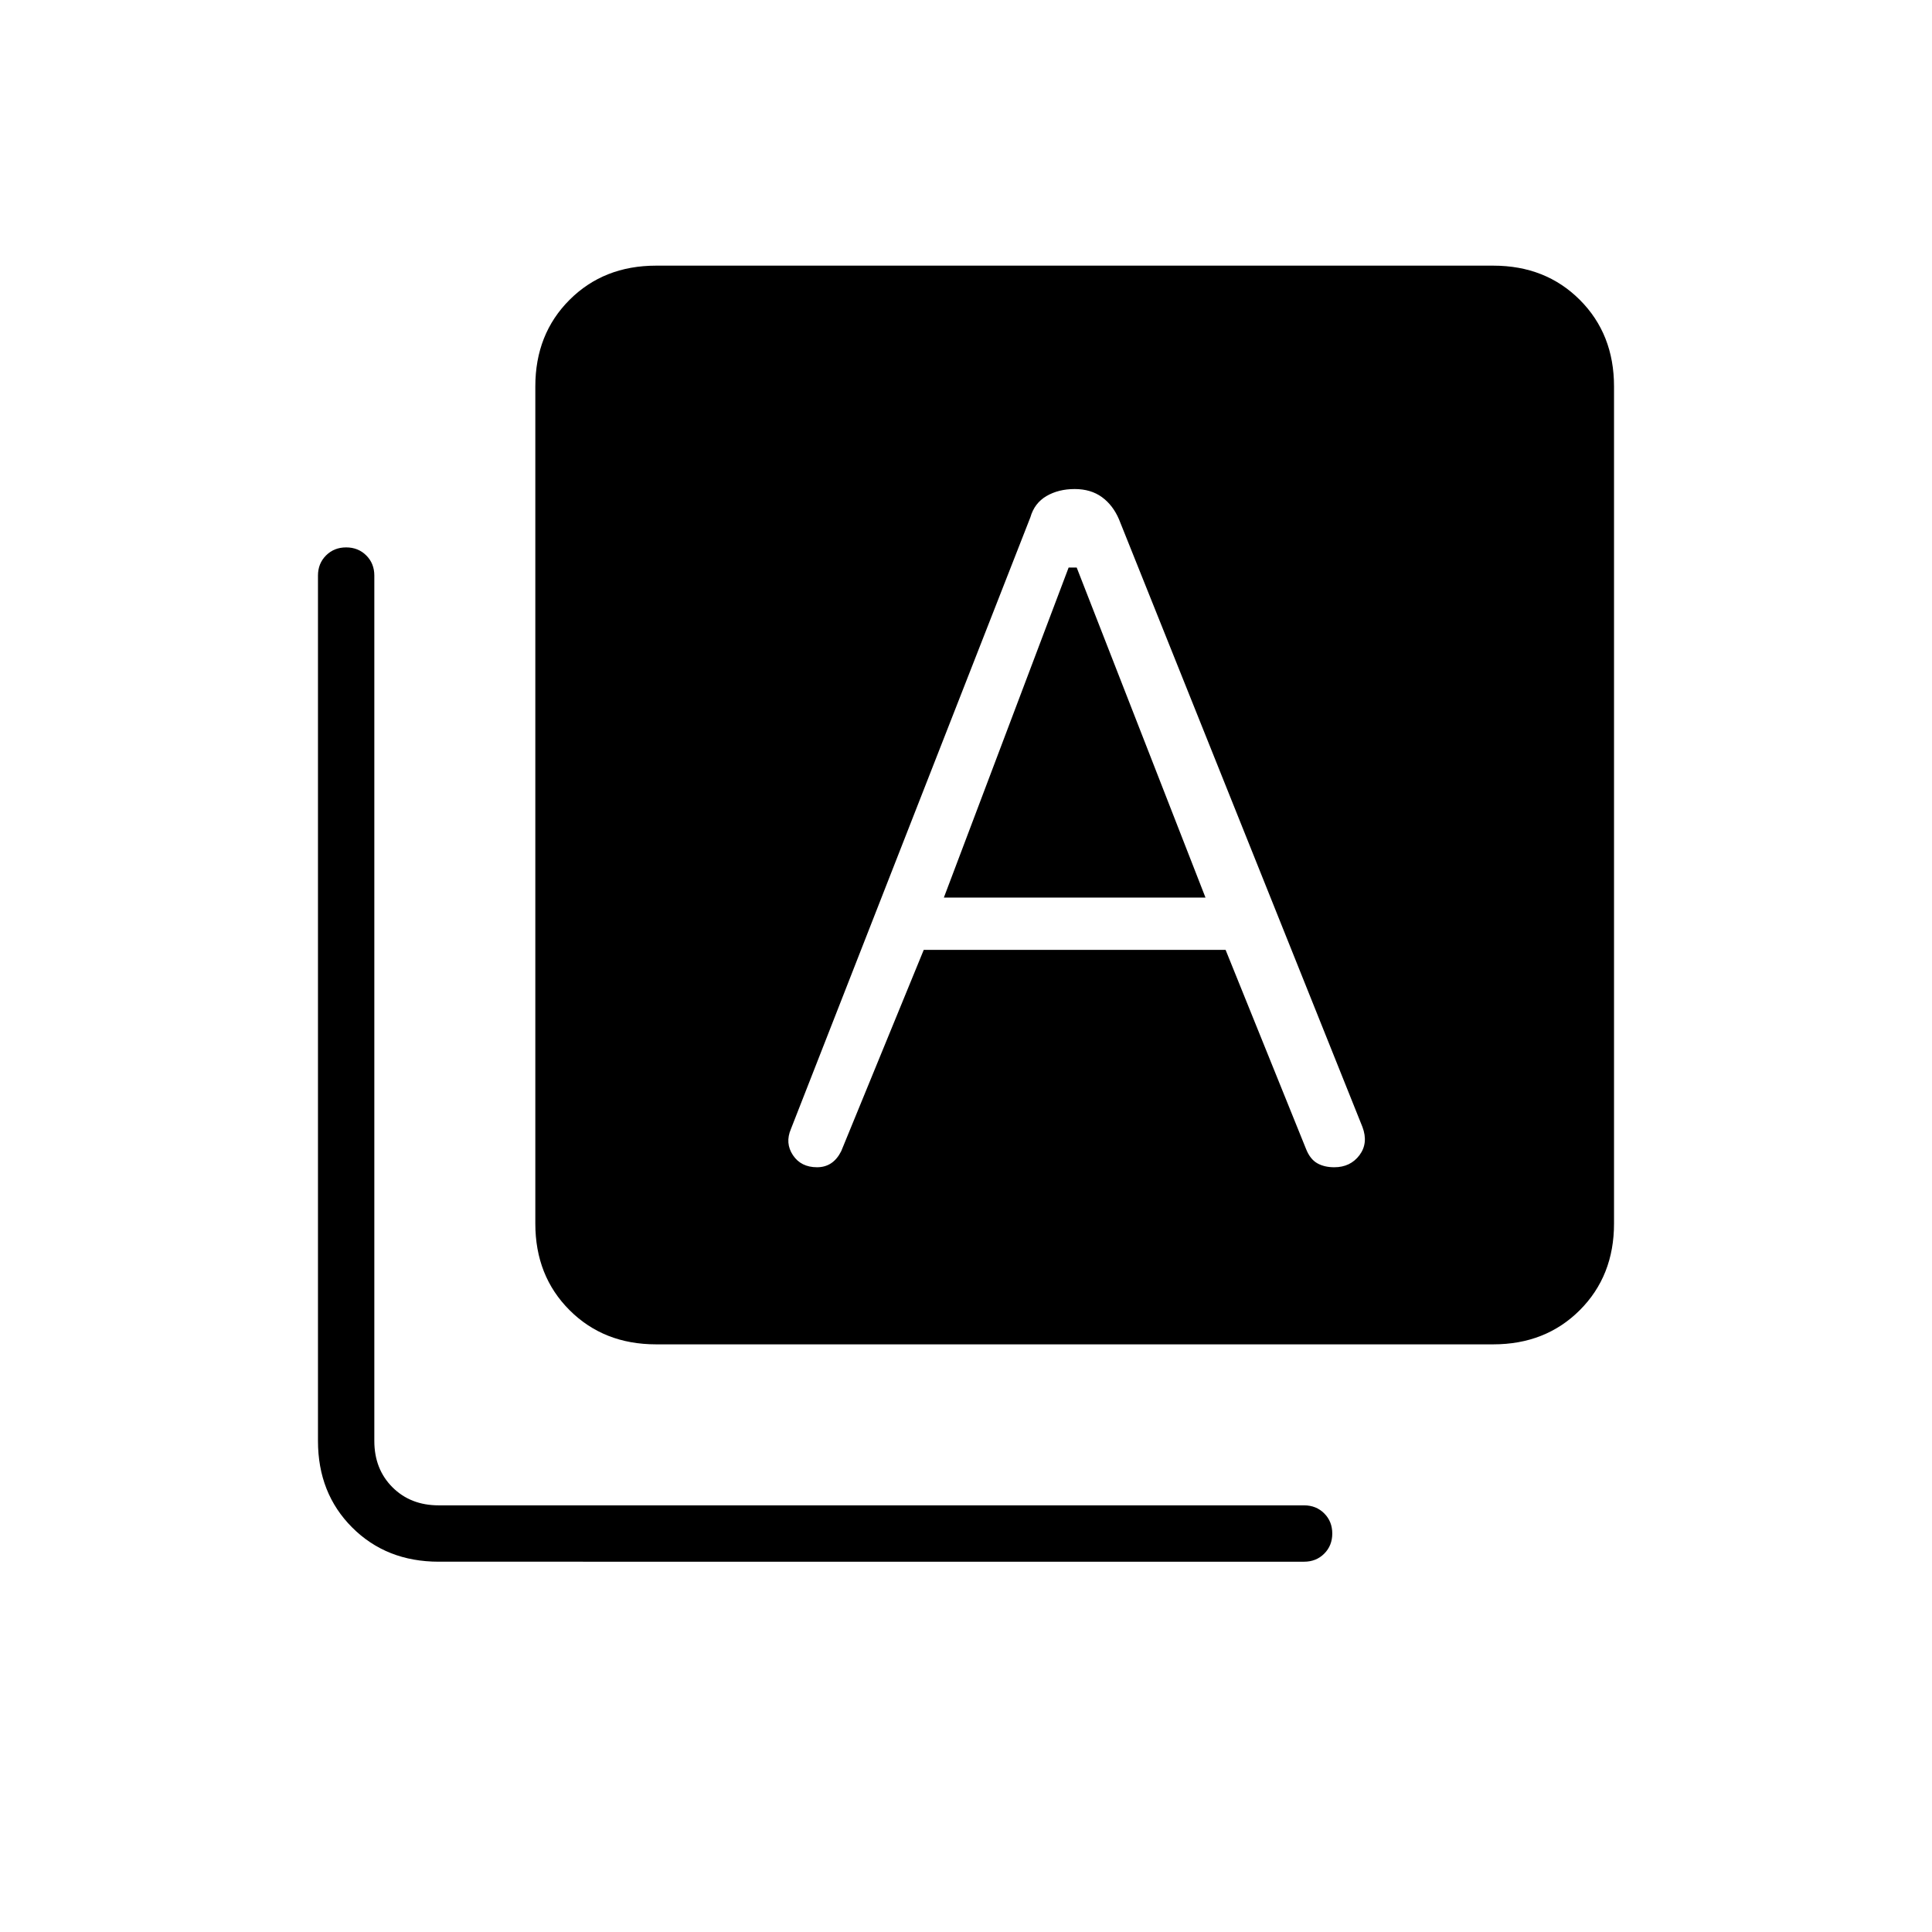 <svg xmlns="http://www.w3.org/2000/svg" height="24" width="24"><path d="m11.725 11.15 1.55-4.1h.1l1.6 4.1ZM8.15 16.7q-.65 0-1.075-.425-.425-.425-.425-1.075V4.8q0-.65.425-1.075Q7.5 3.3 8.15 3.3h10.4q.65 0 1.075.425.425.425.425 1.075v10.4q0 .65-.425 1.075-.425.425-1.075.425Zm-2.7 2.7q-.65 0-1.075-.425-.425-.425-.425-1.075V7.15q0-.15.1-.25t.25-.1q.15 0 .25.1t.1.25V17.9q0 .35.225.575.225.225.575.225H16.2q.15 0 .25.1t.1.25q0 .15-.1.25t-.25.1Zm4.7-4.9q.1 0 .175-.05.075-.05.125-.15l1.025-2.5h3.75l1 2.475q.05.125.138.175.087.05.212.05.2 0 .313-.15.112-.15.037-.35L13.9 6.45q-.075-.175-.212-.275-.138-.1-.338-.1t-.35.087q-.15.088-.2.263l-2.975 7.6q-.075.175.025.325.1.15.3.15Z"/></svg>